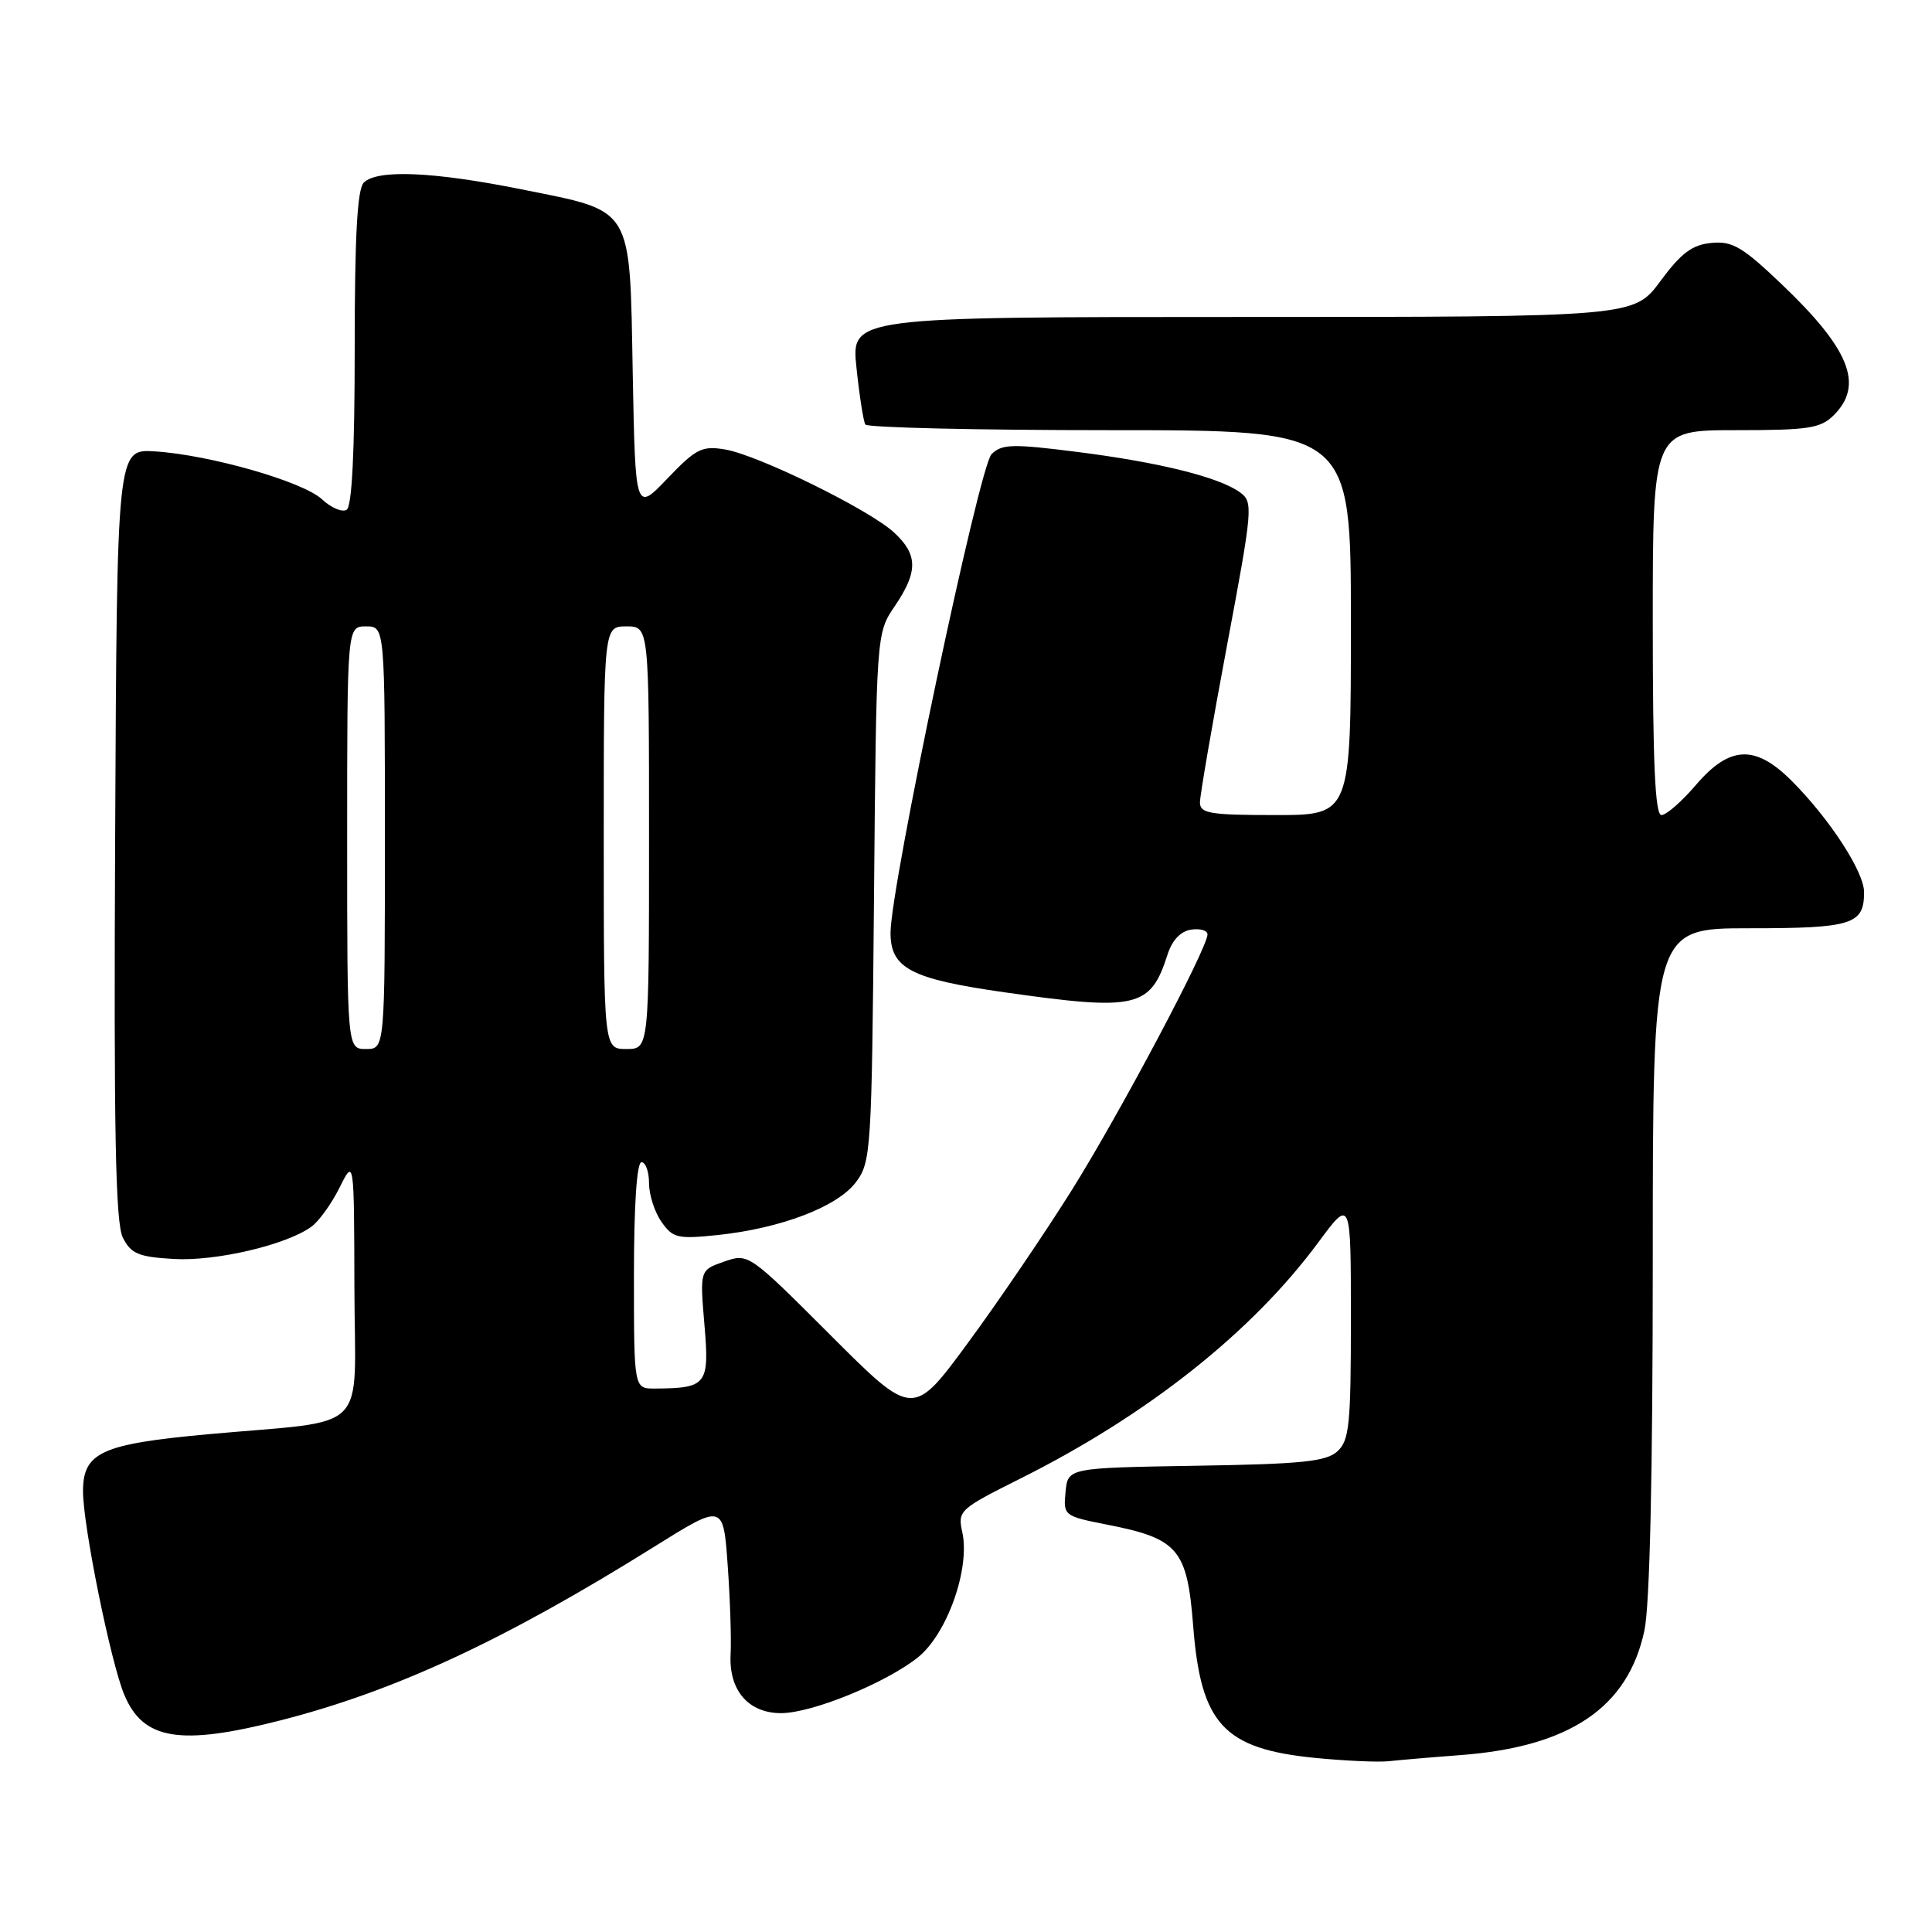 <?xml version="1.0" encoding="UTF-8" standalone="no"?>
<!DOCTYPE svg PUBLIC "-//W3C//DTD SVG 1.1//EN" "http://www.w3.org/Graphics/SVG/1.1/DTD/svg11.dtd" >
<svg xmlns="http://www.w3.org/2000/svg" xmlns:xlink="http://www.w3.org/1999/xlink" version="1.1" viewBox="0 0 256 256">
 <g >
 <path fill="currentColor"
d=" M 193.53 232.56 C 208.02 231.46 215.71 226.26 217.89 216.07 C 218.61 212.73 219.00 195.33 219.00 166.95 C 219.00 123.00 219.00 123.00 231.80 123.00 C 245.42 123.00 247.00 122.50 247.00 118.23 C 247.00 115.51 242.44 108.51 237.39 103.45 C 232.57 98.64 229.19 98.79 224.73 104.00 C 222.85 106.20 220.79 108.00 220.15 108.00 C 219.31 108.00 219.00 101.10 219.00 82.50 C 219.00 57.00 219.00 57.00 230.00 57.00 C 239.67 57.00 241.24 56.76 243.00 55.00 C 246.99 51.01 245.11 46.27 236.11 37.69 C 230.88 32.70 229.55 31.92 226.77 32.19 C 224.22 32.43 222.76 33.53 220.01 37.25 C 216.50 42.00 216.50 42.00 164.64 42.00 C 112.77 42.00 112.77 42.00 113.49 48.75 C 113.88 52.46 114.41 55.84 114.66 56.25 C 114.91 56.66 129.49 57.00 147.06 57.00 C 179.00 57.00 179.00 57.00 179.00 82.50 C 179.00 108.00 179.00 108.00 169.00 108.00 C 160.29 108.00 159.00 107.78 159.00 106.32 C 159.00 105.39 160.61 96.07 162.57 85.61 C 166.00 67.34 166.07 66.53 164.32 65.25 C 161.56 63.23 153.59 61.25 142.71 59.88 C 134.12 58.79 132.74 58.83 131.38 60.19 C 129.74 61.83 118.00 117.48 118.00 123.61 C 118.00 128.31 120.70 129.72 133.07 131.48 C 150.62 133.98 152.44 133.56 154.70 126.50 C 155.31 124.58 156.44 123.39 157.83 123.18 C 159.02 123.00 160.00 123.29 160.00 123.81 C 160.00 125.64 148.33 147.63 141.96 157.79 C 138.41 163.45 132.24 172.53 128.24 177.96 C 120.97 187.84 120.97 187.84 110.07 176.94 C 99.21 166.08 99.17 166.05 95.95 167.17 C 92.73 168.29 92.73 168.29 93.34 175.53 C 94.02 183.50 93.66 183.95 86.75 183.99 C 84.00 184.00 84.00 184.00 84.00 169.00 C 84.00 159.67 84.38 154.00 85.00 154.00 C 85.55 154.00 86.00 155.25 86.00 156.78 C 86.00 158.31 86.74 160.61 87.65 161.90 C 89.15 164.05 89.79 164.20 95.08 163.65 C 103.47 162.77 110.98 159.90 113.42 156.64 C 115.42 153.97 115.51 152.49 115.81 118.89 C 116.12 83.91 116.12 83.91 118.56 80.32 C 121.66 75.75 121.64 73.50 118.48 70.57 C 115.21 67.54 100.49 60.31 96.09 59.56 C 93.02 59.04 92.23 59.44 88.43 63.41 C 84.19 67.84 84.19 67.84 83.84 49.45 C 83.43 27.08 84.03 28.09 69.11 25.09 C 57.42 22.74 49.98 22.42 48.20 24.20 C 47.34 25.06 47.00 31.34 47.00 46.14 C 47.00 59.84 46.64 67.11 45.93 67.55 C 45.34 67.91 43.87 67.29 42.68 66.17 C 40.16 63.81 27.80 60.27 20.50 59.81 C 15.50 59.50 15.50 59.50 15.26 110.50 C 15.07 150.02 15.30 162.06 16.28 164.00 C 17.36 166.13 18.35 166.55 23.02 166.82 C 28.60 167.15 37.99 164.95 41.28 162.53 C 42.26 161.82 43.93 159.50 44.99 157.37 C 46.92 153.50 46.92 153.50 46.96 170.66 C 47.01 190.40 49.36 188.05 27.50 190.05 C 13.43 191.34 11.00 192.45 11.00 197.62 C 11.00 202.17 14.67 220.28 16.47 224.57 C 18.97 230.56 23.85 231.36 37.16 227.96 C 52.35 224.08 66.83 217.35 86.67 204.96 C 95.84 199.23 95.84 199.23 96.42 207.37 C 96.74 211.84 96.92 217.17 96.81 219.20 C 96.55 223.96 99.16 227.00 103.49 227.00 C 107.58 227.00 117.35 223.02 121.63 219.61 C 125.49 216.52 128.57 207.85 127.51 203.03 C 126.88 200.18 127.11 199.97 135.18 195.93 C 152.04 187.50 165.88 176.53 174.67 164.64 C 179.00 158.78 179.00 158.78 179.00 174.74 C 179.00 188.83 178.79 190.88 177.20 192.32 C 175.71 193.67 172.44 194.00 158.45 194.22 C 141.50 194.50 141.50 194.50 141.19 197.69 C 140.89 200.83 140.96 200.89 146.73 202.03 C 156.12 203.87 157.31 205.28 158.10 215.42 C 159.11 228.45 162.13 231.72 174.23 232.93 C 178.23 233.32 182.62 233.52 184.00 233.37 C 185.38 233.22 189.66 232.85 193.53 232.56 Z  M 46.00 111.00 C 46.00 83.00 46.00 83.00 48.50 83.00 C 51.00 83.00 51.00 83.00 51.00 111.00 C 51.00 139.00 51.00 139.00 48.50 139.00 C 46.00 139.00 46.00 139.00 46.00 111.00 Z  M 80.00 111.00 C 80.00 83.00 80.00 83.00 83.00 83.00 C 86.00 83.00 86.00 83.00 86.00 111.00 C 86.00 139.00 86.00 139.00 83.00 139.00 C 80.00 139.00 80.00 139.00 80.00 111.00 Z "/>
</g>
</svg>